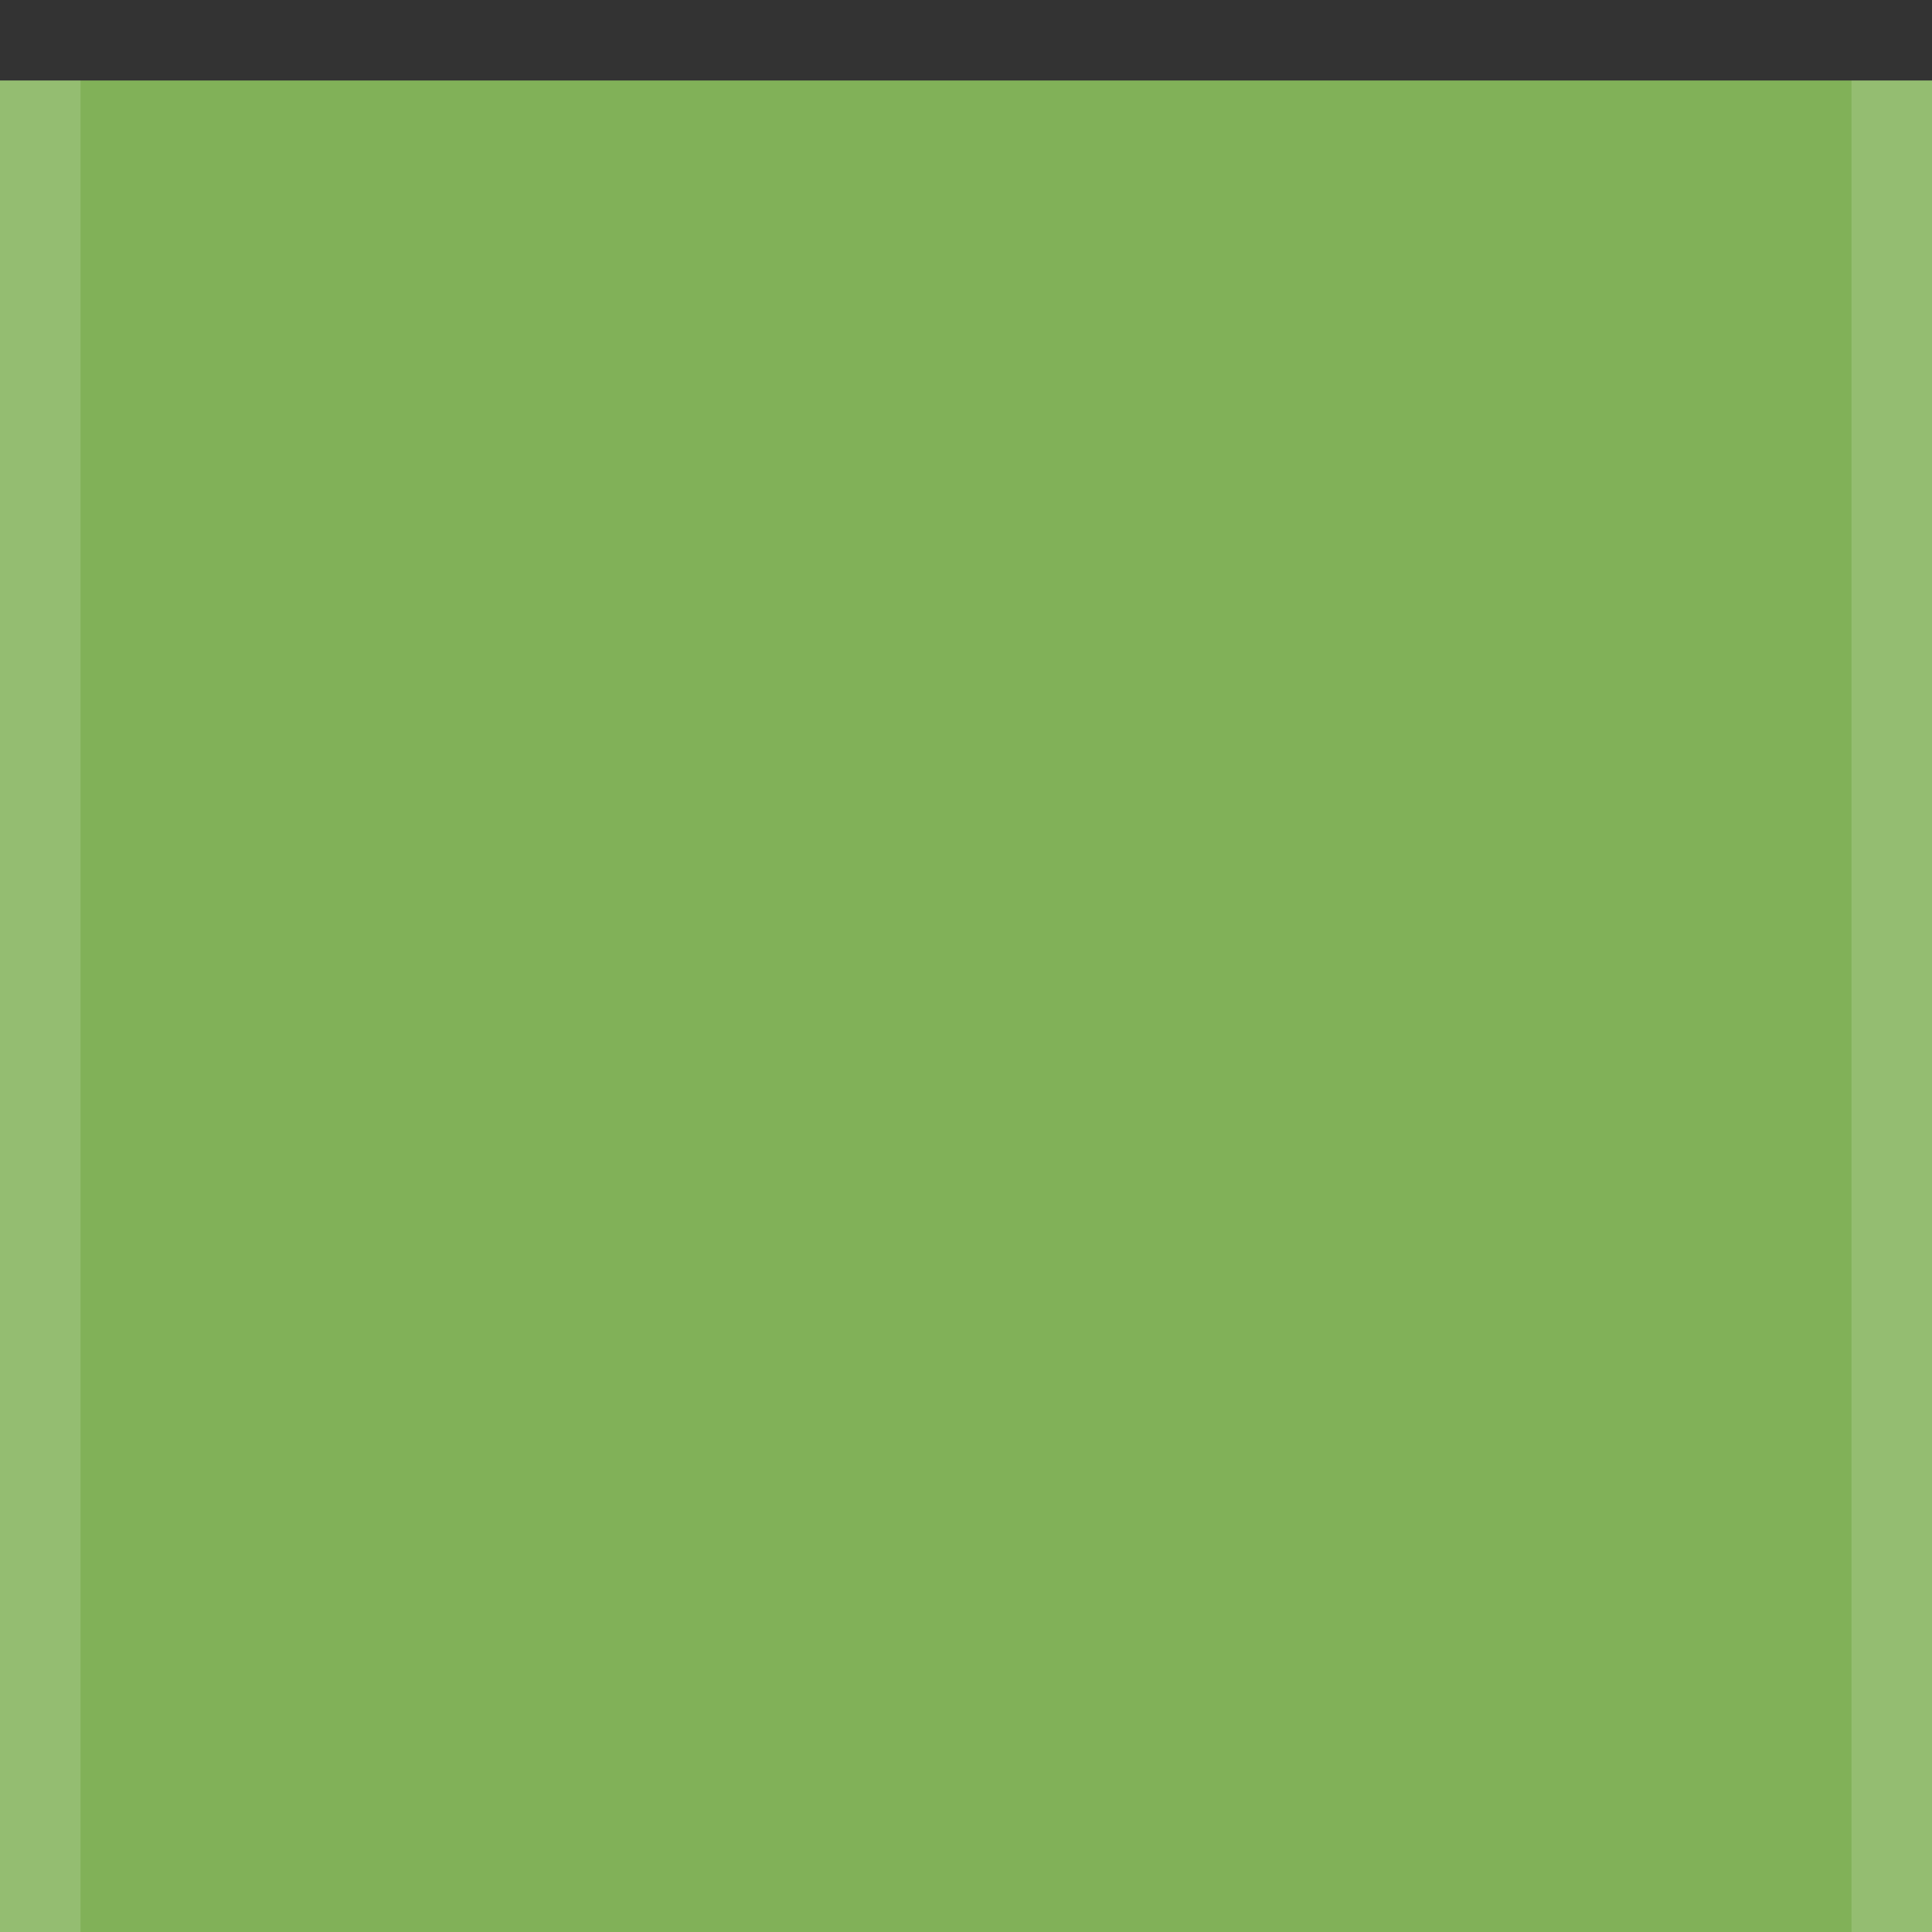 <svg xmlns="http://www.w3.org/2000/svg" xmlns:svg="http://www.w3.org/2000/svg" id="svg11300" width="24" height="24" display="inline" enable-background="new" version="1.0"><rect width="100%" height="100%" fill="#333333" stroke="none"/><g id="layer1" display="inline" transform="translate(0,-276)"><rect id="rect2995" width="24" height="23" x="-24" y="277" fill="#8abf5c" fill-opacity="1" stroke="none" opacity=".9" transform="scale(-1,1)"/><path id="rect4366" fill="#fff" fill-opacity="1" stroke="none" d="m 0,277 0,23 1,0 0,-23 -1,0 z m 23,0 0,23 1,0 0,-23 -1,0 z" opacity=".15"/></g></svg>